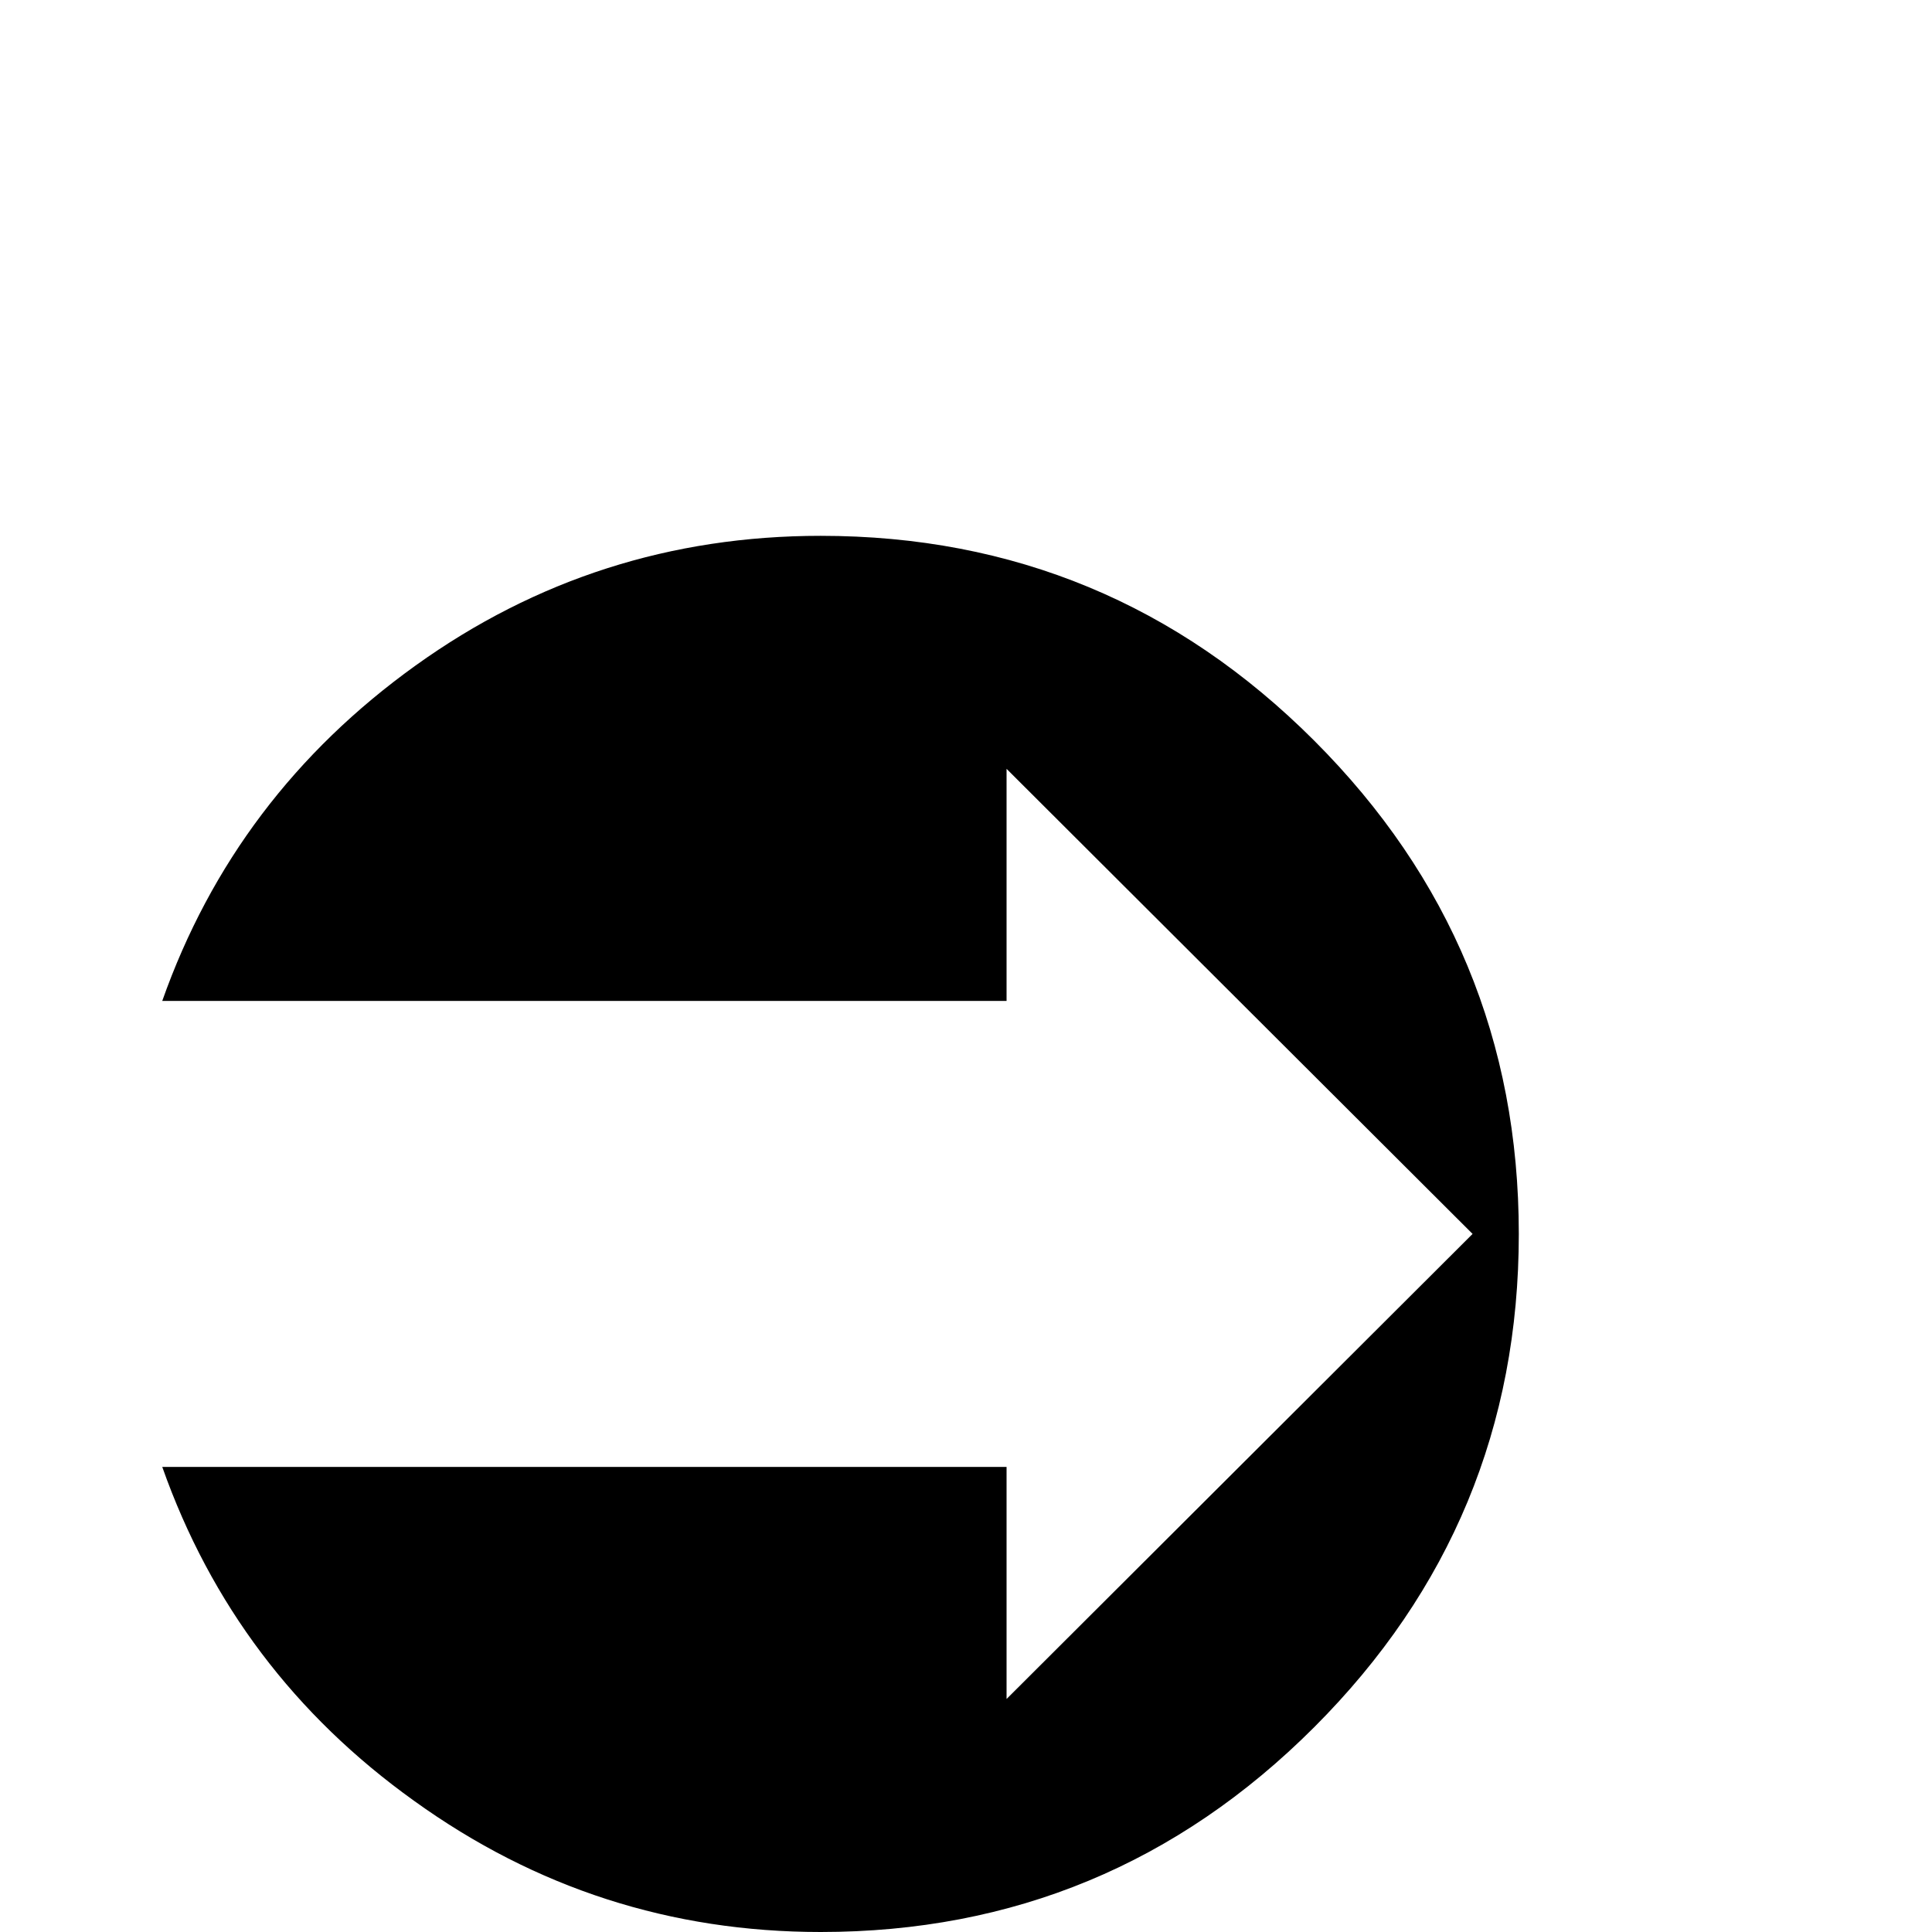 <?xml version="1.0" standalone="no"?>
<!DOCTYPE svg PUBLIC "-//W3C//DTD SVG 1.1//EN" "http://www.w3.org/Graphics/SVG/1.1/DTD/svg11.dtd" >
<svg viewBox="0 -442 2048 2048">
  <g transform="matrix(1 0 0 -1 0 1606)">
   <path fill="currentColor"
d="M1610 740q0 -306 -217 -523t-523 -217q-238 0 -431 139q-190 136 -267 354h895v-246l494 493l-494 493v-246h-895q77 218 268.5 355.5t429.5 137.5q306 0 523 -217t217 -523z" />
  </g>

</svg>
